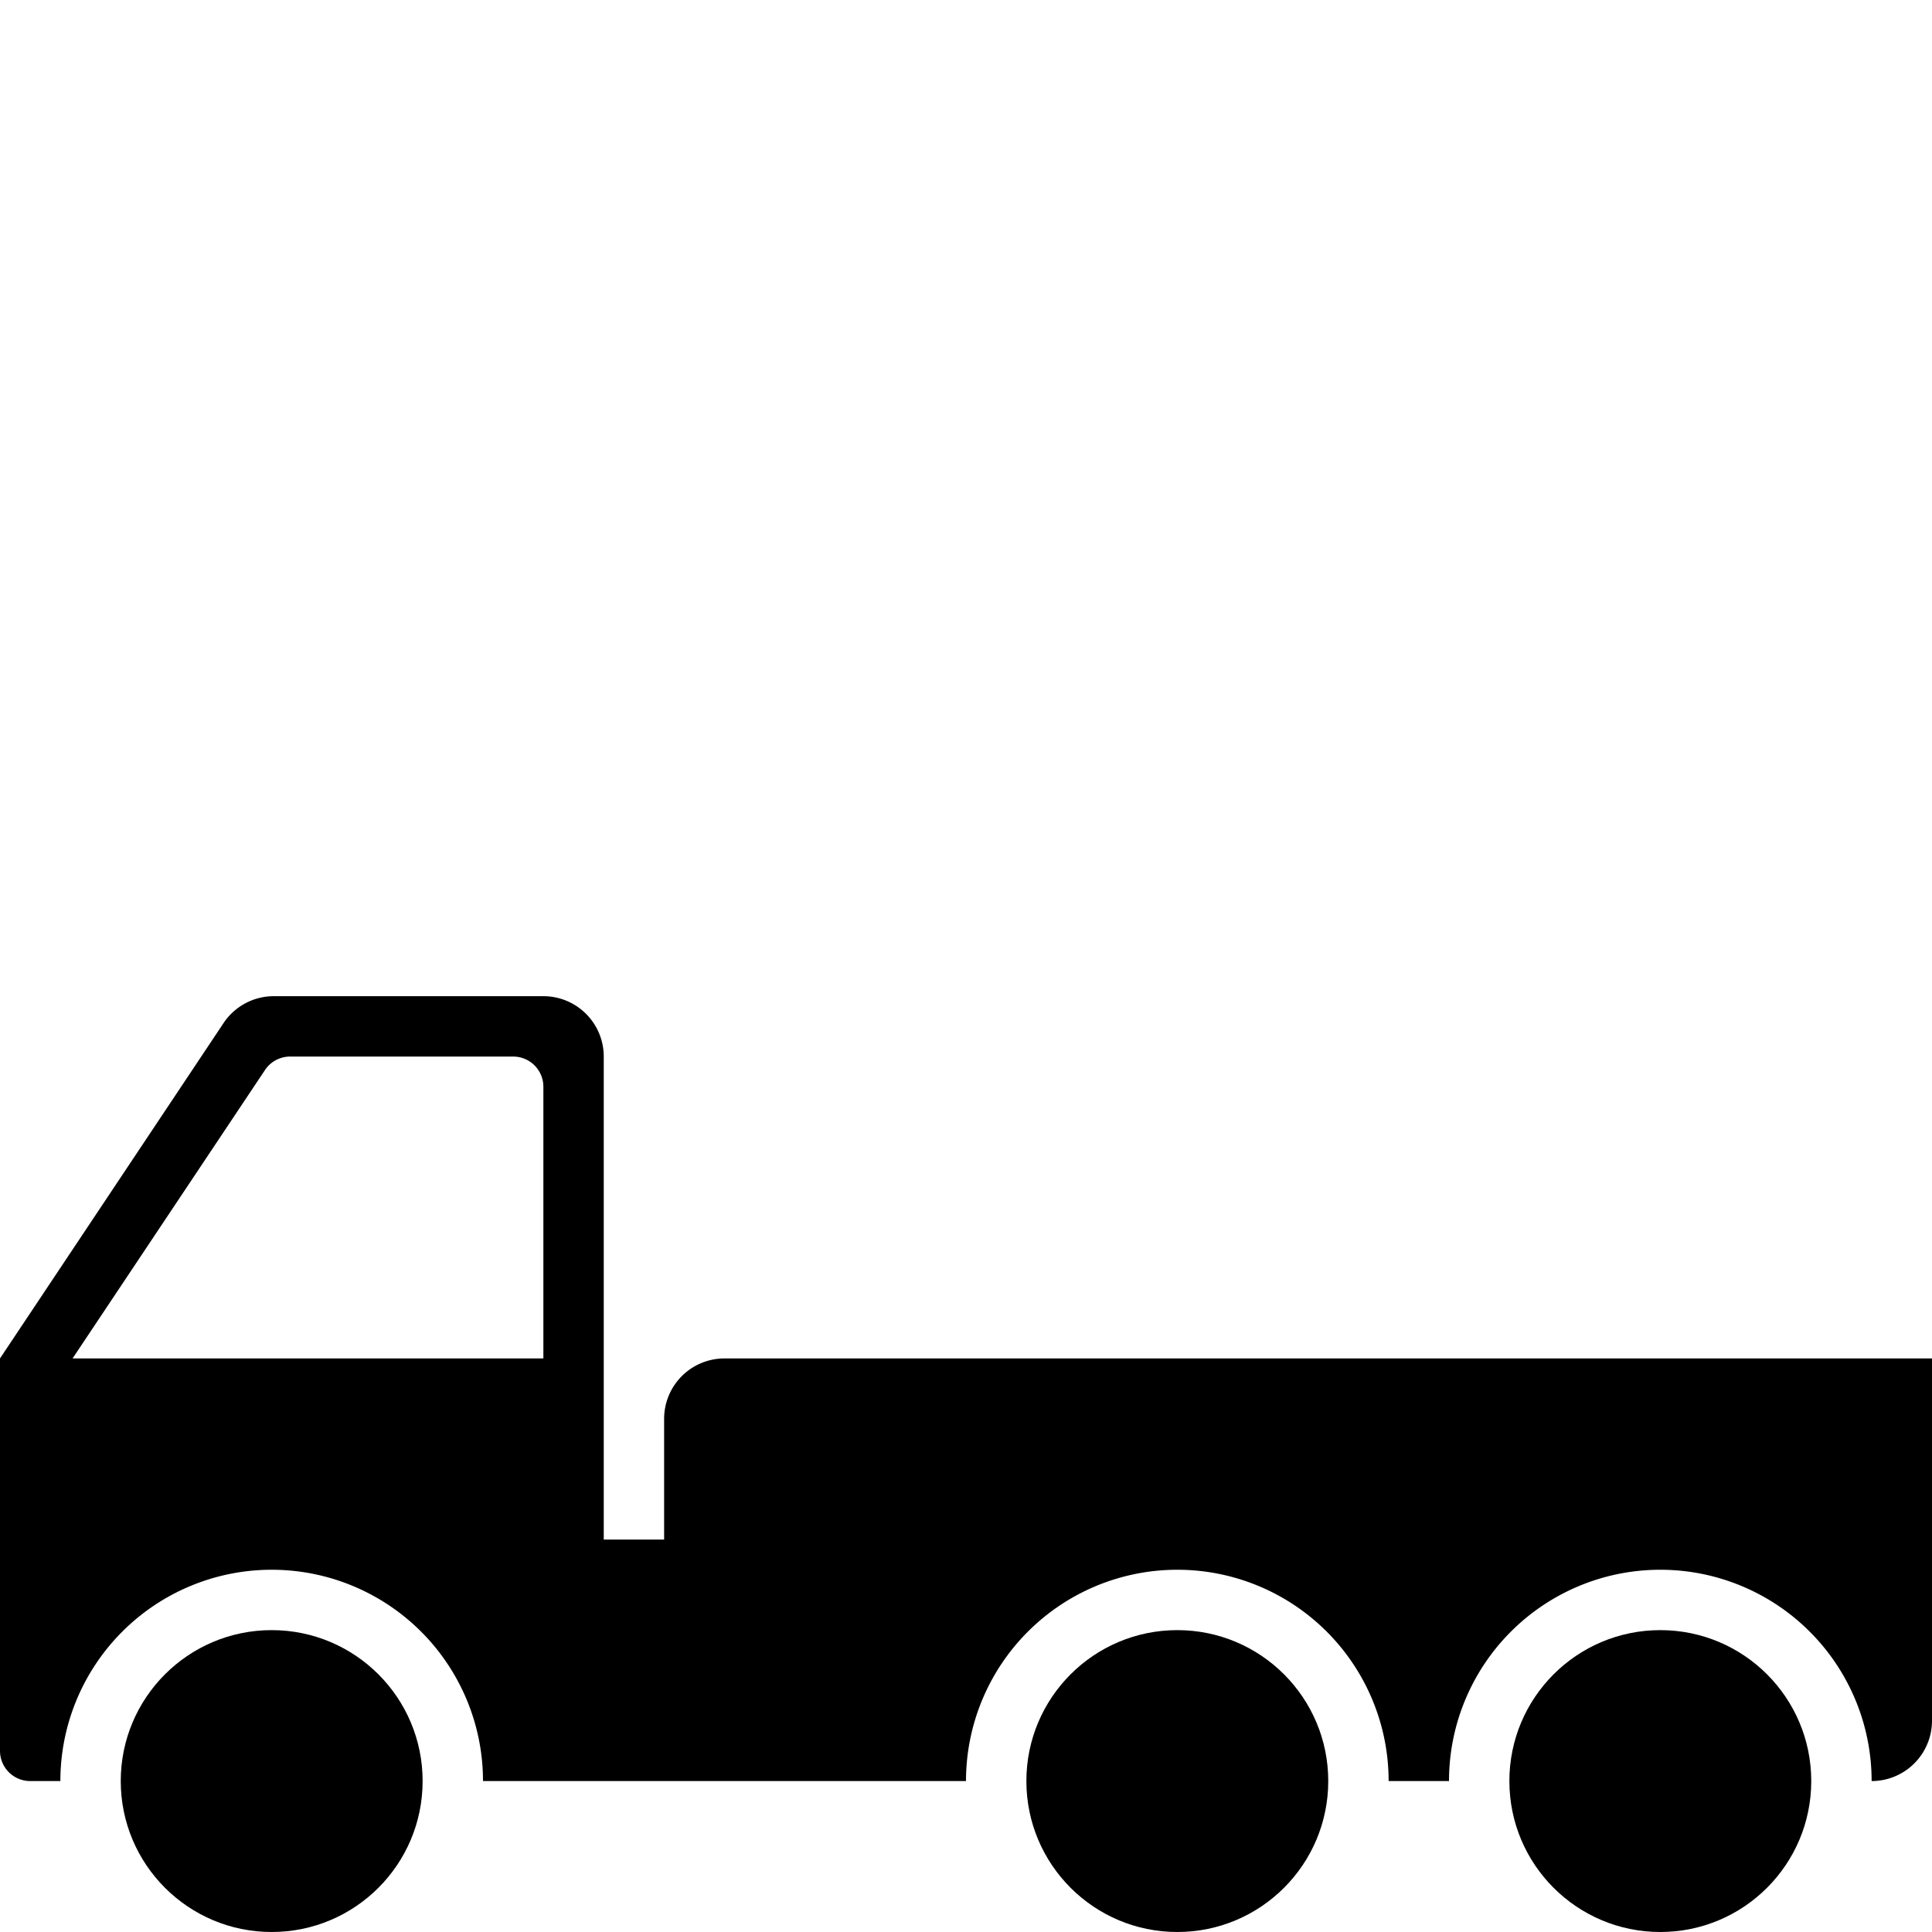 <svg id="Enterprise" xmlns="http://www.w3.org/2000/svg" viewBox="0 0 512 512"><title>Icon Library 28 copy</title><circle cx="440" cy="472" r="40"/><circle cx="312" cy="472" r="40"/><circle cx="72" cy="472" r="40"/><path d="M512,360H192a16,16,0,0,0-16,16v32H160V280a16,16,0,0,0-16-16H72.56a16,16,0,0,0-13.32,7.13L0,360V464a8,8,0,0,0,8,8h8a56,56,0,1,1,112,0H256a56,56,0,1,1,112,0h16a56,56,0,1,1,112,0h0a16,16,0,0,0,16-16V360Zm-368,0H19.23l51-76.44A8,8,0,0,1,76.84,280H136a8,8,0,0,1,8,8v72Z"/></svg>